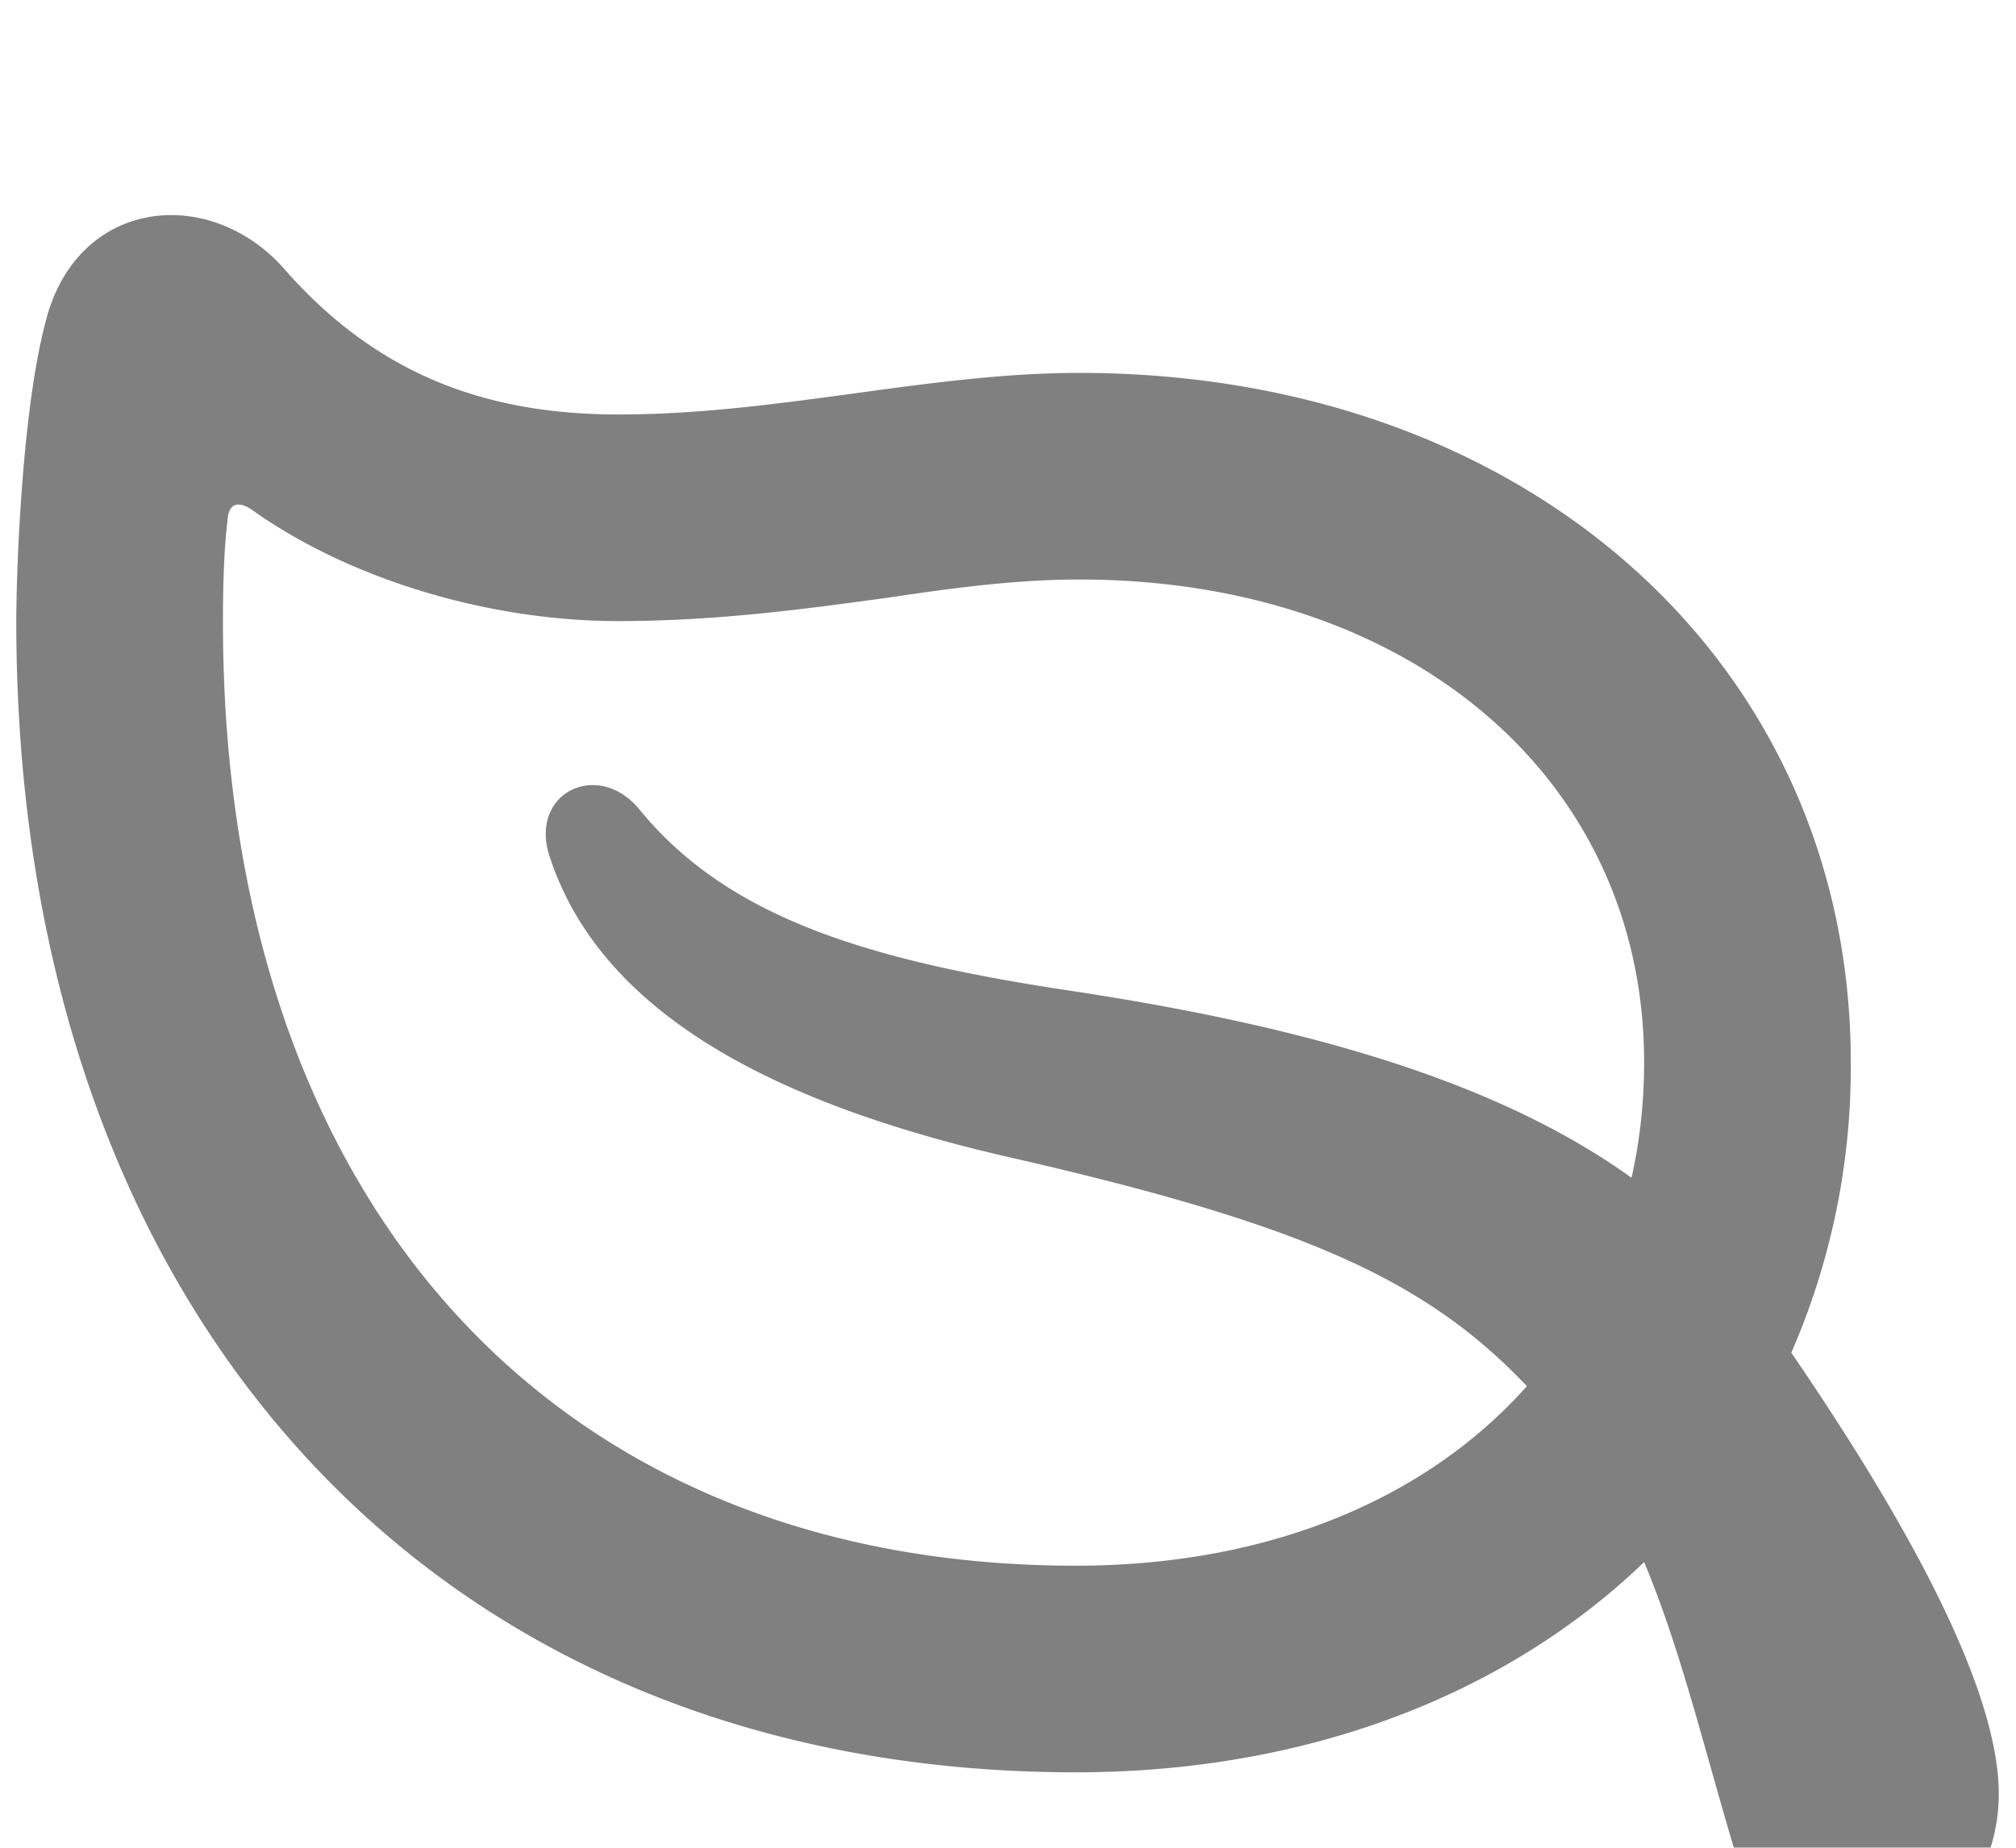 <svg width="24" height="22" viewBox="0 0 24 22" fill="none" xmlns="http://www.w3.org/2000/svg">
  <g filter="url(#a)">
    <path d="M.194 5.905c0 8.261 4.995 13.697 12.612 13.697 2.76 0 5.124-.924 6.767-2.503.473 1.128.752 2.395 1.193 3.813.193.623.666.945 1.224.945 1 0 1.805-.923 1.805-1.998 0-1.267-1.117-3.276-2.47-5.253a8.5 8.5 0 0 0 .708-3.458c0-4.76-3.867-8.208-9.184-8.208-1.805 0-3.578.495-5.49.495-1.6 0-2.879-.495-3.953-1.708C2.515.685.903.846.538 2.35.258 3.424.194 5.314.194 5.905m6.349 2.793c.612 1.87 2.675 2.933 5.414 3.567 3.534.805 5.006 1.46 6.22 2.739-1.193 1.343-3.072 2.138-5.371 2.138-6.23 0-10.152-4.34-10.152-11.237 0-.397.011-.86.054-1.203.01-.215.129-.236.28-.14 1.17.838 2.835 1.333 4.371 1.333 1.193 0 2.267-.15 3.223-.28.849-.129 1.568-.215 2.267-.215 3.953 0 6.724 2.385 6.724 5.748 0 .483-.053.945-.15 1.375-1.525-1.096-3.717-1.784-6.735-2.235-2.407-.365-4.05-.88-5.092-2.17-.494-.57-1.3-.172-1.053.58" fill="gray"/>
  </g>
  <defs>
    <filter id="a" x=".194" y=".685" width="23.601" height="22.673" filterUnits="userSpaceOnUse" color-interpolation-filters="sRGB">
      <feFlood flood-opacity="0" result="BackgroundImageFix"/>
      <feBlend in="SourceGraphic" in2="BackgroundImageFix" result="shape"/>
      <feColorMatrix in="SourceAlpha" values="0 0 0 0 0 0 0 0 0 0 0 0 0 0 0 0 0 0 127 0" result="hardAlpha"/>
      <feOffset dy="1.5"/>
      <feGaussianBlur stdDeviation=".75"/>
      <feComposite in2="hardAlpha" operator="arithmetic" k2="-1" k3="1"/>
      <feColorMatrix values="0 0 0 0 0 0 0 0 0 0 0 0 0 0 0 0 0 0 0.6 0"/>
      <feBlend mode="overlay" in2="shape" result="effect1_innerShadow_402_37"/>
    </filter>
  </defs>
</svg>

